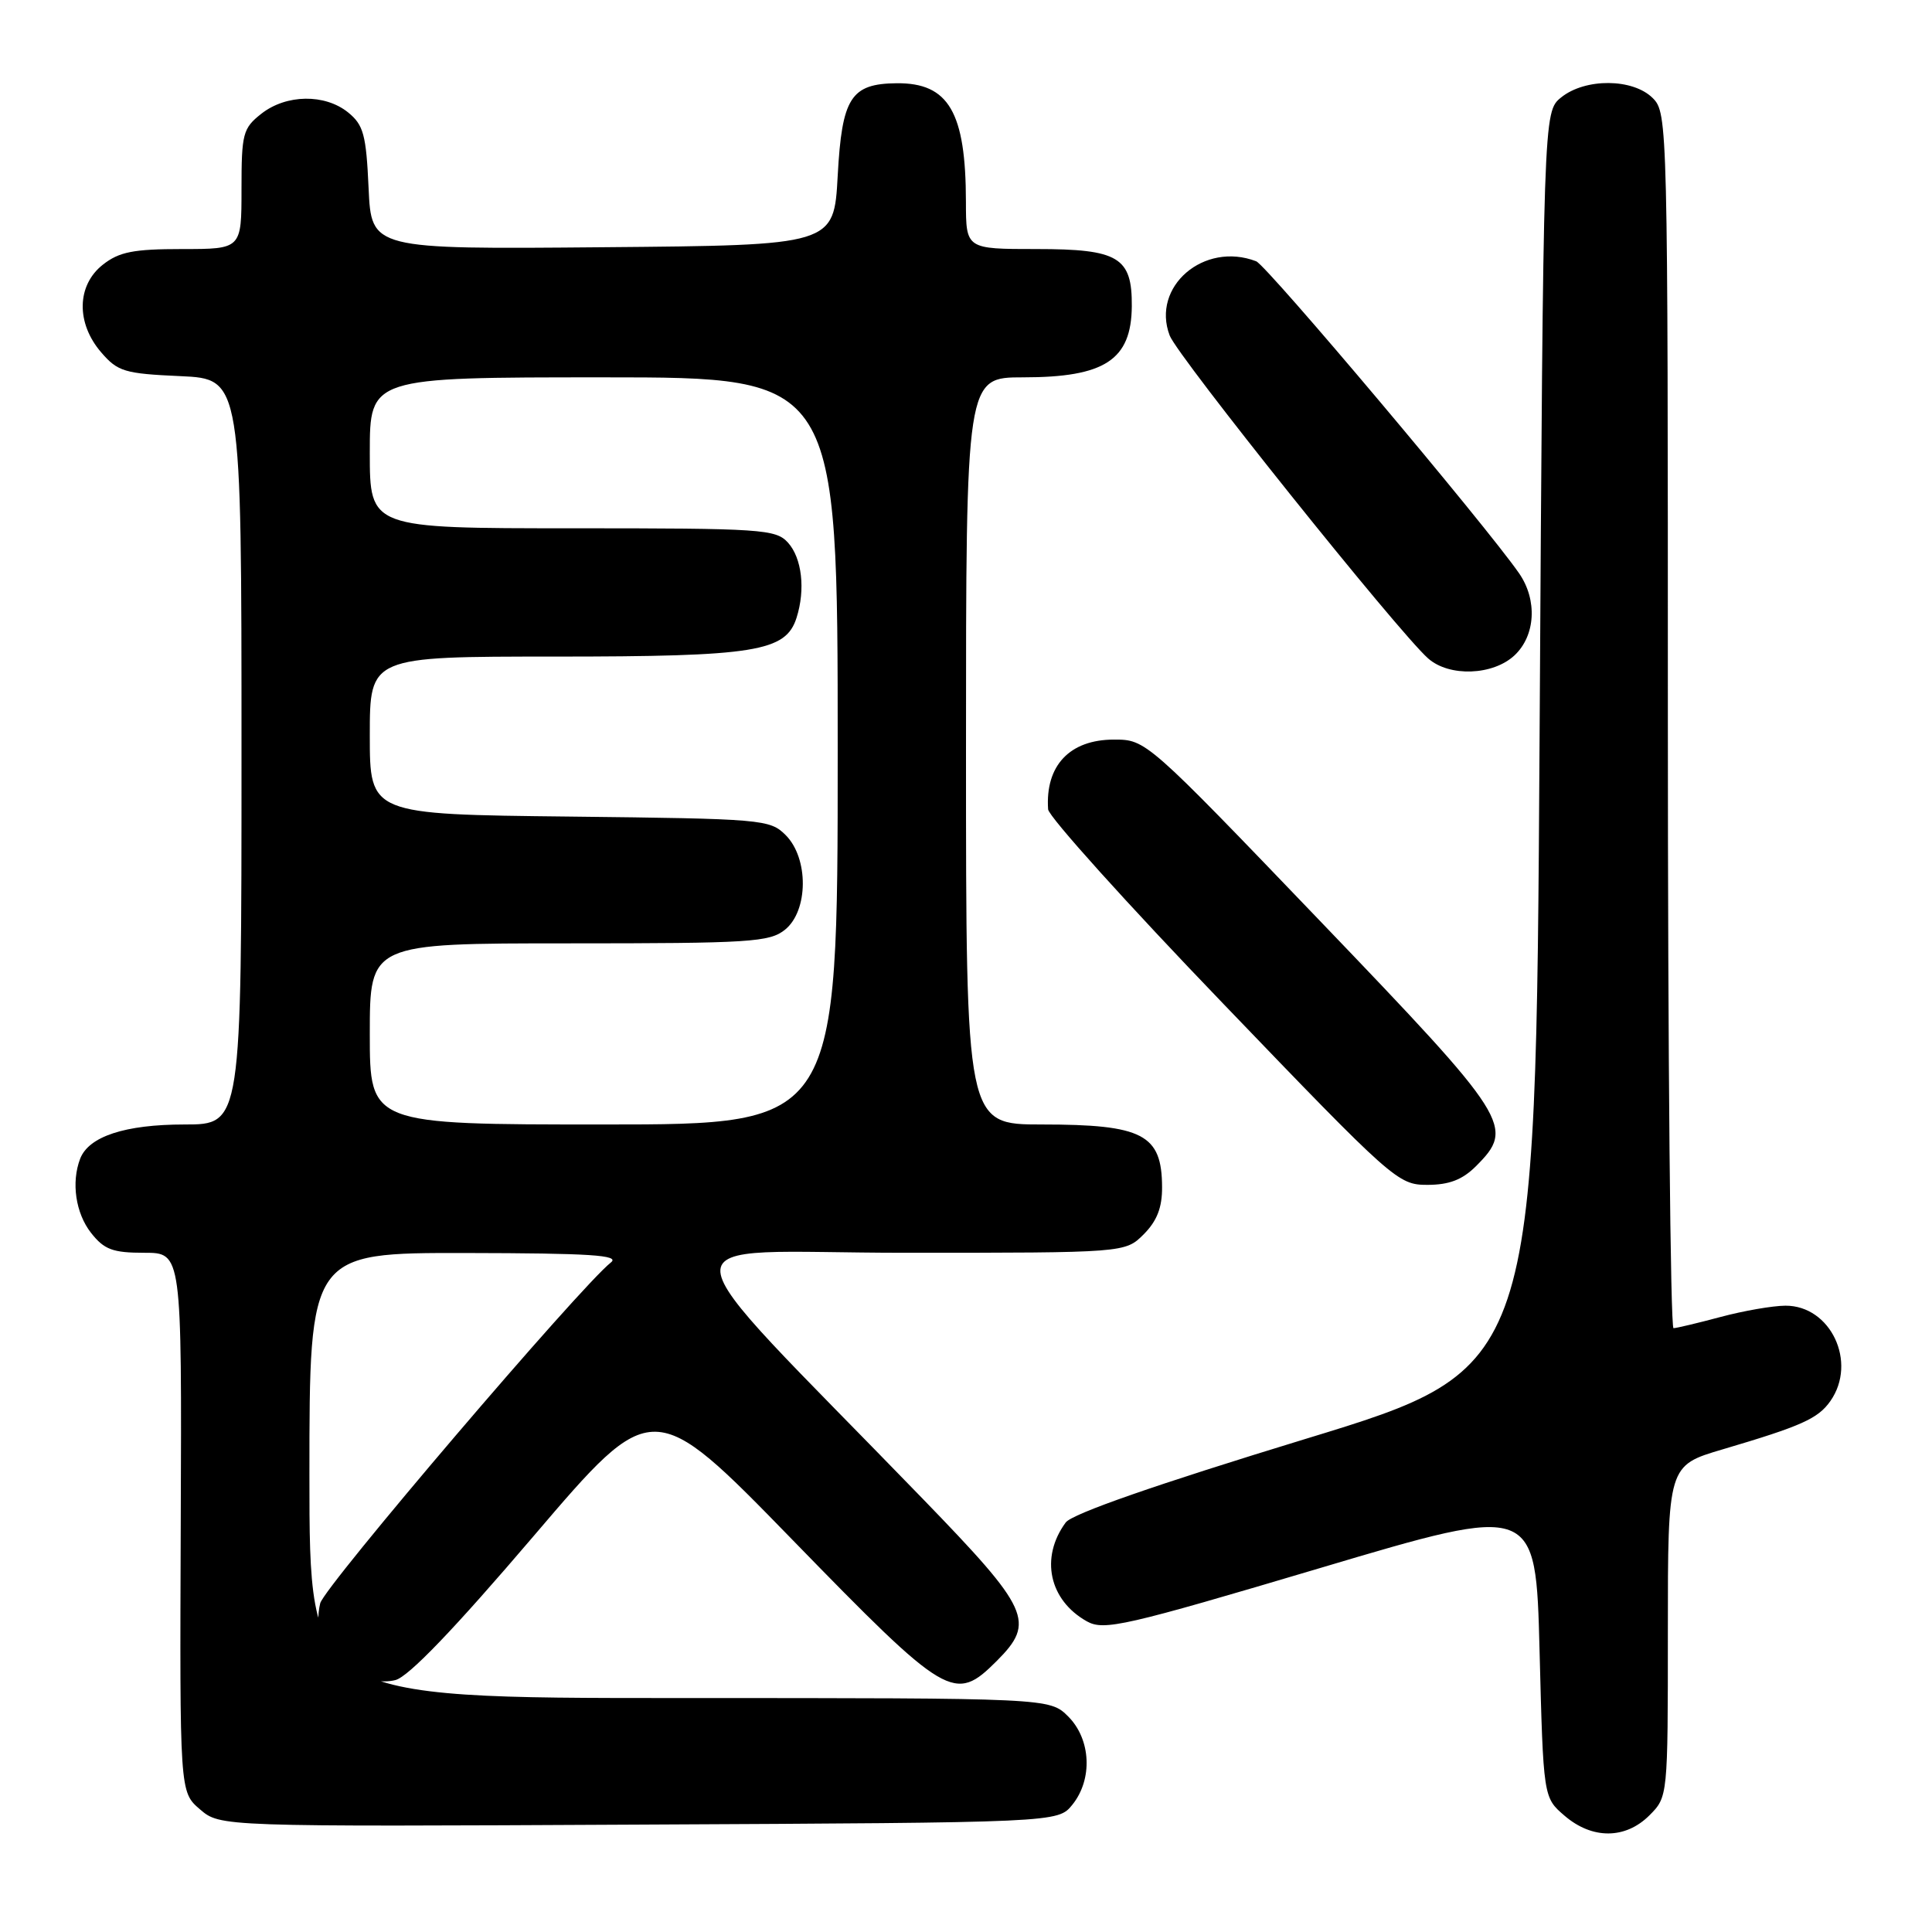 <?xml version="1.0" encoding="UTF-8" standalone="no"?>
<!DOCTYPE svg PUBLIC "-//W3C//DTD SVG 1.1//EN" "http://www.w3.org/Graphics/SVG/1.1/DTD/svg11.dtd" >
<svg xmlns="http://www.w3.org/2000/svg" xmlns:xlink="http://www.w3.org/1999/xlink" version="1.1" viewBox="0 0 256 256">
 <g >
 <path fill="currentColor"
d=" M 218.55 240.55 C 221.00 238.09 221.00 238.09 221.00 216.14 C 221.00 194.19 221.00 194.19 228.25 192.05 C 238.71 188.96 240.90 187.98 242.54 185.64 C 246.13 180.51 242.58 172.99 236.58 173.01 C 234.88 173.02 231.03 173.69 228.00 174.50 C 224.97 175.31 222.16 175.98 221.75 175.99 C 221.34 175.99 221.00 139.78 221.00 95.50 C 221.00 16.33 220.97 14.97 219.00 13.00 C 216.37 10.37 210.05 10.33 206.86 12.91 C 204.50 14.82 204.50 14.82 204.00 98.09 C 203.50 181.35 203.50 181.35 173.00 190.66 C 153.23 196.70 142.04 200.59 141.21 201.74 C 137.79 206.39 139.00 212.03 144.02 214.84 C 146.29 216.10 148.97 215.49 175.00 207.75 C 203.50 199.27 203.50 199.27 204.00 218.73 C 204.50 238.18 204.50 238.18 207.31 240.59 C 210.97 243.74 215.37 243.72 218.55 240.55 Z  M 142.09 239.14 C 144.81 235.77 144.57 230.48 141.55 227.45 C 139.09 225.00 139.09 225.00 90.05 225.00 C 41.00 225.00 41.00 225.00 41.00 195.50 C 41.00 166.00 41.00 166.00 61.75 166.03 C 78.24 166.06 82.18 166.31 80.95 167.28 C 76.85 170.52 42.99 210.21 42.43 212.44 C 42.07 213.85 42.07 216.14 42.42 217.53 C 43.22 220.71 48.75 223.53 52.39 222.62 C 54.13 222.18 60.17 215.89 70.74 203.50 C 86.50 185.03 86.50 185.03 105.00 204.03 C 125.53 225.12 126.47 225.68 132.08 220.08 C 137.23 214.92 136.47 213.26 122.29 198.62 C 86.76 161.94 87.06 166.00 119.89 166.00 C 149.09 166.00 149.09 166.00 151.55 163.55 C 153.30 161.79 154.00 160.01 153.98 157.30 C 153.96 150.31 151.44 149.00 138.07 149.00 C 128.00 149.00 128.00 149.00 128.00 99.50 C 128.00 50.00 128.00 50.00 135.57 50.00 C 146.39 50.00 149.91 47.70 149.97 40.58 C 150.02 34.08 148.22 33.00 137.35 33.00 C 128.00 33.00 128.00 33.00 127.99 26.75 C 127.98 14.86 125.71 10.97 118.82 11.03 C 112.74 11.09 111.56 12.94 111.00 23.29 C 110.50 32.50 110.50 32.50 79.86 32.76 C 49.21 33.03 49.21 33.03 48.84 24.92 C 48.52 17.85 48.17 16.56 46.13 14.90 C 43.05 12.41 37.93 12.48 34.63 15.07 C 32.18 17.00 32.00 17.70 32.00 25.07 C 32.00 33.00 32.00 33.00 24.13 33.00 C 17.69 33.00 15.79 33.37 13.63 35.07 C 10.16 37.80 10.06 42.80 13.40 46.68 C 15.60 49.24 16.50 49.51 23.90 49.84 C 32.00 50.21 32.00 50.21 32.00 99.61 C 32.00 149.00 32.00 149.00 24.45 149.00 C 16.57 149.00 11.76 150.58 10.62 153.54 C 9.42 156.68 10.02 160.76 12.07 163.37 C 13.81 165.58 14.94 166.00 19.12 166.00 C 24.09 166.00 24.09 166.00 23.95 201.72 C 23.81 237.44 23.81 237.44 26.49 239.74 C 29.17 242.05 29.17 242.05 84.67 241.77 C 140.18 241.50 140.18 241.50 142.09 239.14 Z  M 195.55 154.55 C 200.77 149.33 200.14 148.34 174.93 122.05 C 151.89 98.03 151.85 98.00 147.60 98.00 C 141.74 98.00 138.49 101.45 138.88 107.24 C 138.95 108.20 149.38 119.79 162.08 132.99 C 184.60 156.43 185.24 157.00 189.12 157.00 C 192.00 157.00 193.76 156.33 195.55 154.55 Z  M 200.69 86.83 C 203.47 84.21 203.73 79.50 201.29 75.97 C 196.84 69.55 167.87 35.17 166.45 34.62 C 159.53 31.96 152.52 37.98 154.99 44.46 C 156.04 47.23 185.29 83.77 189.24 87.25 C 192.04 89.72 197.83 89.51 200.69 86.83 Z  M 49.00 137.00 C 49.00 125.00 49.00 125.00 75.39 125.00 C 99.42 125.00 101.98 124.84 104.03 123.18 C 107.12 120.67 107.17 113.73 104.11 110.66 C 102.02 108.57 101.08 108.49 75.47 108.20 C 49.00 107.91 49.00 107.91 49.00 97.45 C 49.00 87.00 49.00 87.00 73.53 87.00 C 100.11 87.00 104.12 86.35 105.55 81.85 C 106.74 78.10 106.26 73.95 104.41 71.90 C 102.80 70.12 100.95 70.00 75.85 70.00 C 49.00 70.00 49.00 70.00 49.00 60.00 C 49.00 50.00 49.00 50.00 80.00 50.00 C 111.00 50.00 111.00 50.00 111.00 99.50 C 111.00 149.00 111.00 149.00 80.00 149.00 C 49.00 149.00 49.00 149.00 49.00 137.00 Z "/>
</g>
</svg>